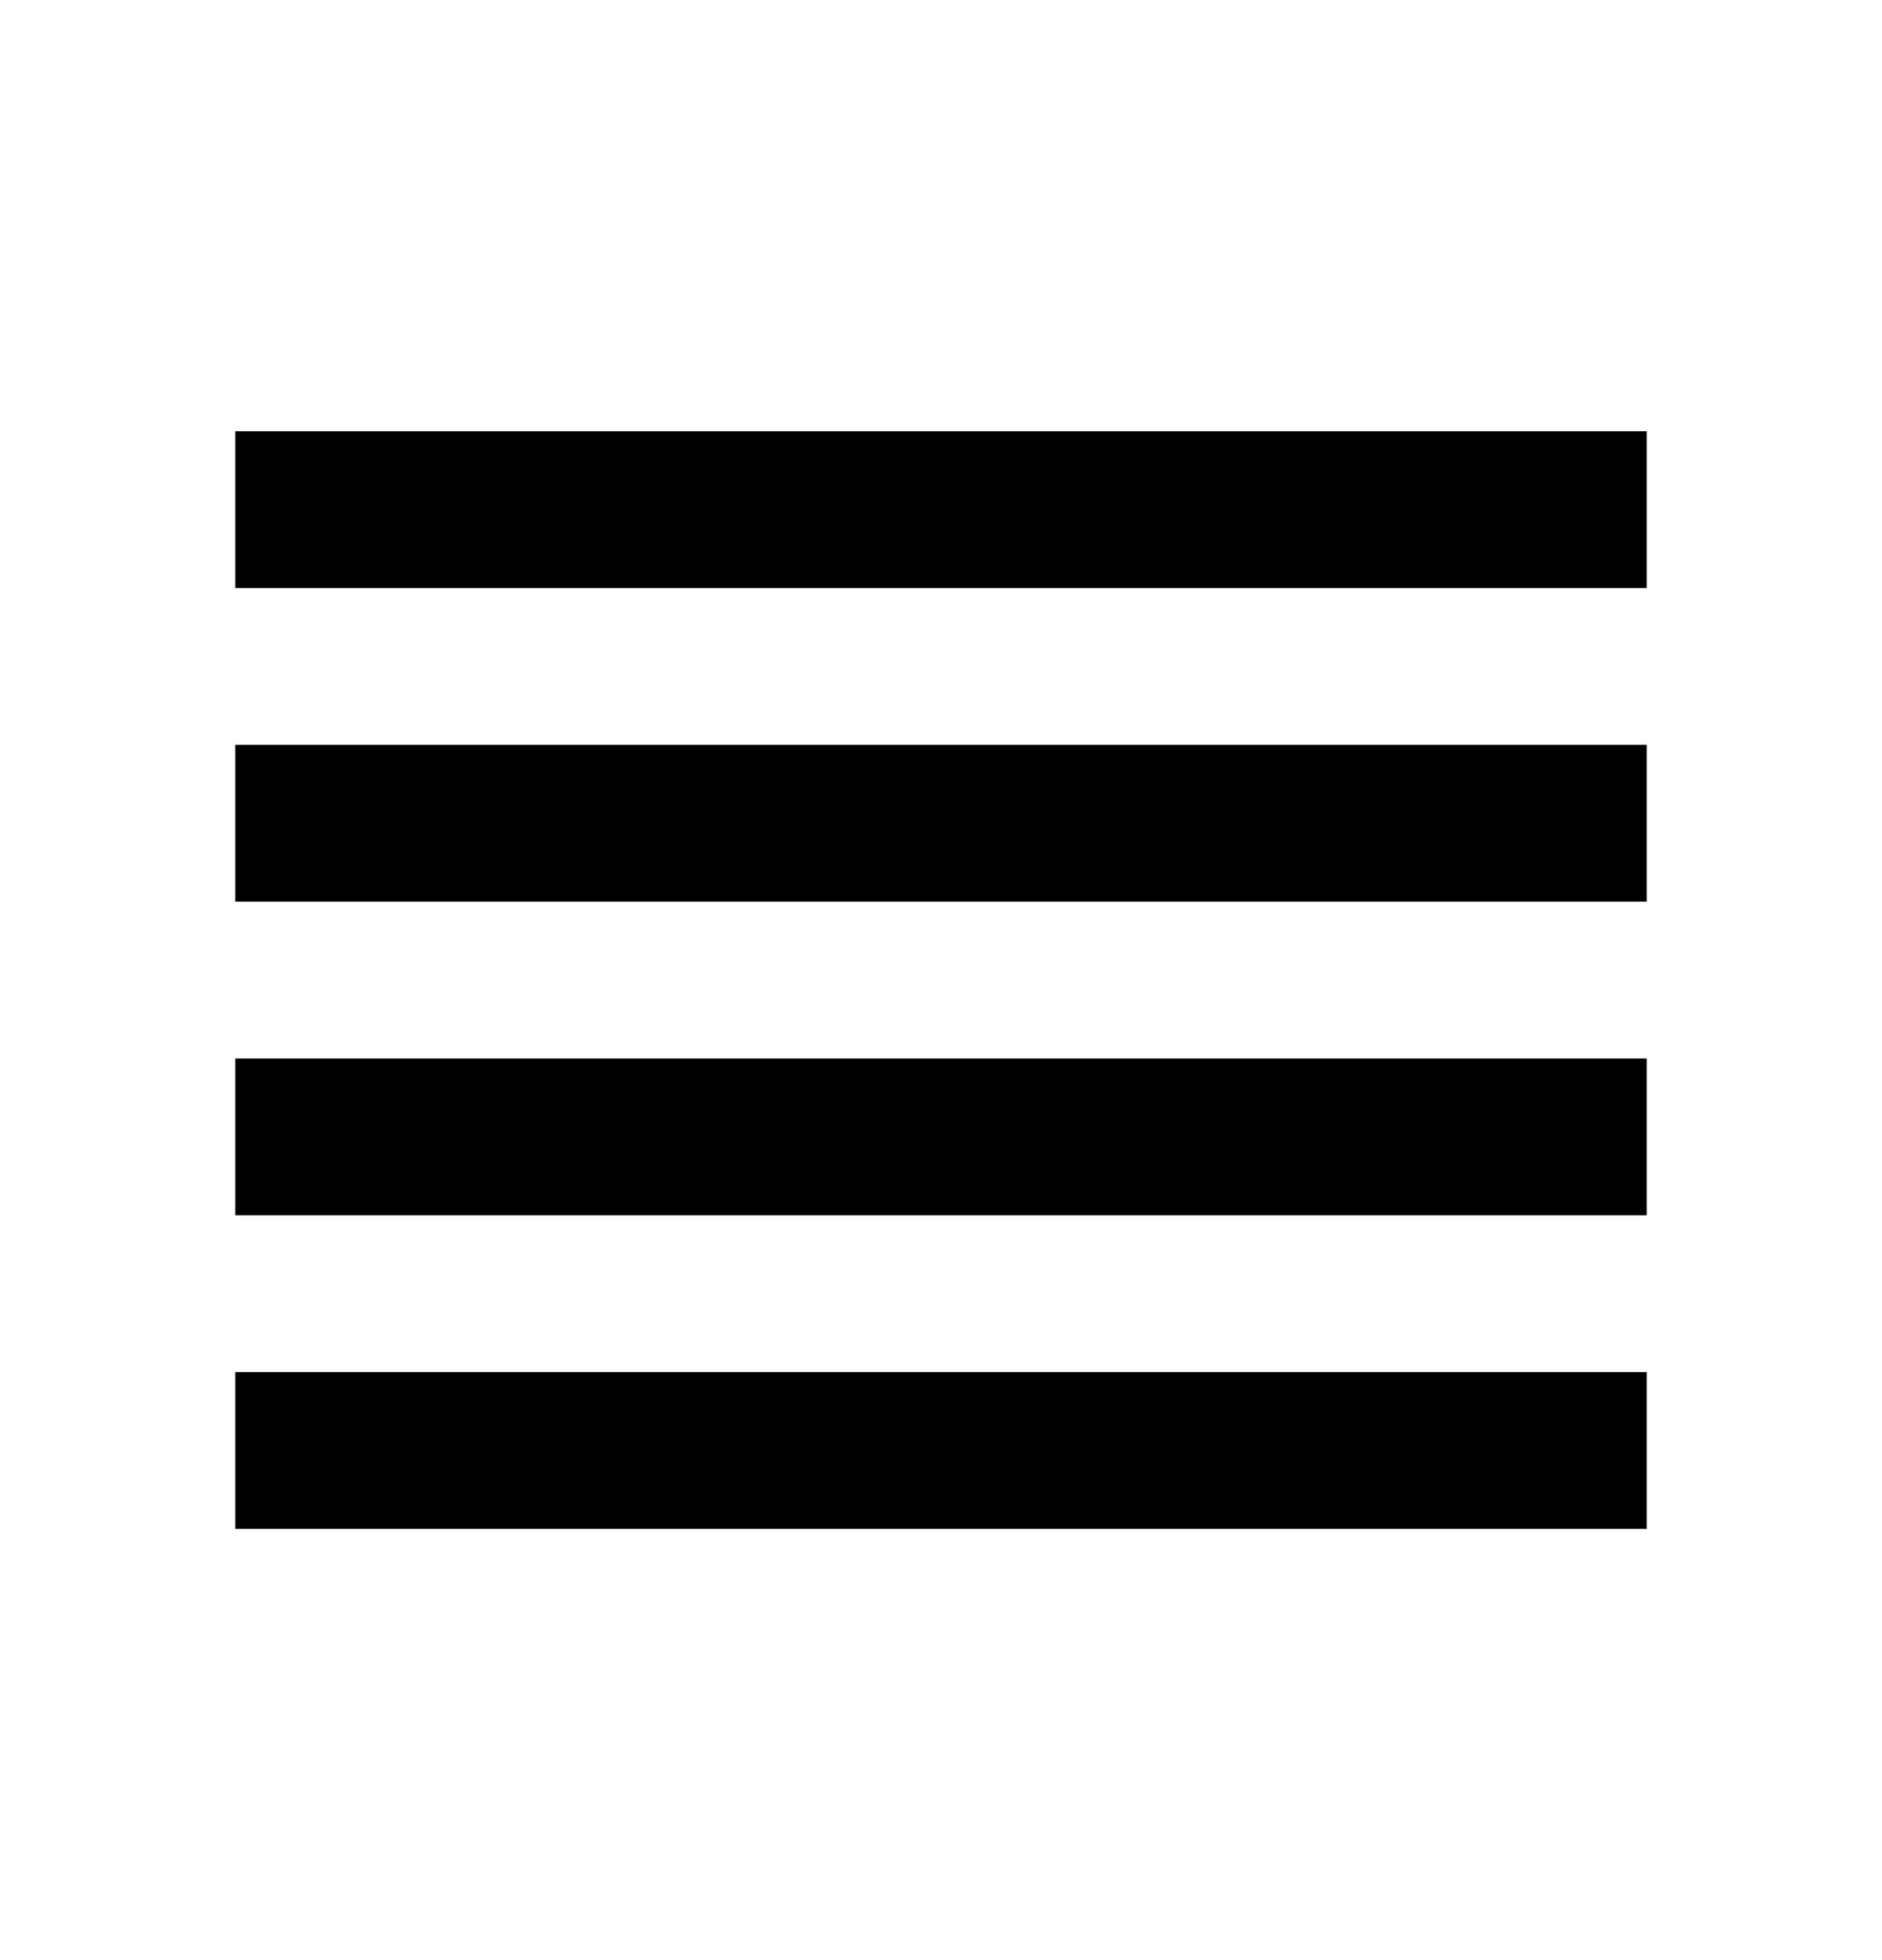 <svg width="24" height="25" viewBox="0 0 24 25" fill="none" xmlns="http://www.w3.org/2000/svg">
<path d="M21 5.5H3V7.5H21V5.5Z" fill="currentColor"/>
<path d="M21 9.5H3V11.5H21V9.5Z" fill="currentColor"/>
<path d="M21 13.5H3V15.5H21V13.5Z" fill="currentColor"/>
<path d="M21 17.5H3V19.5H21V17.5Z" fill="currentColor"/>
</svg>
